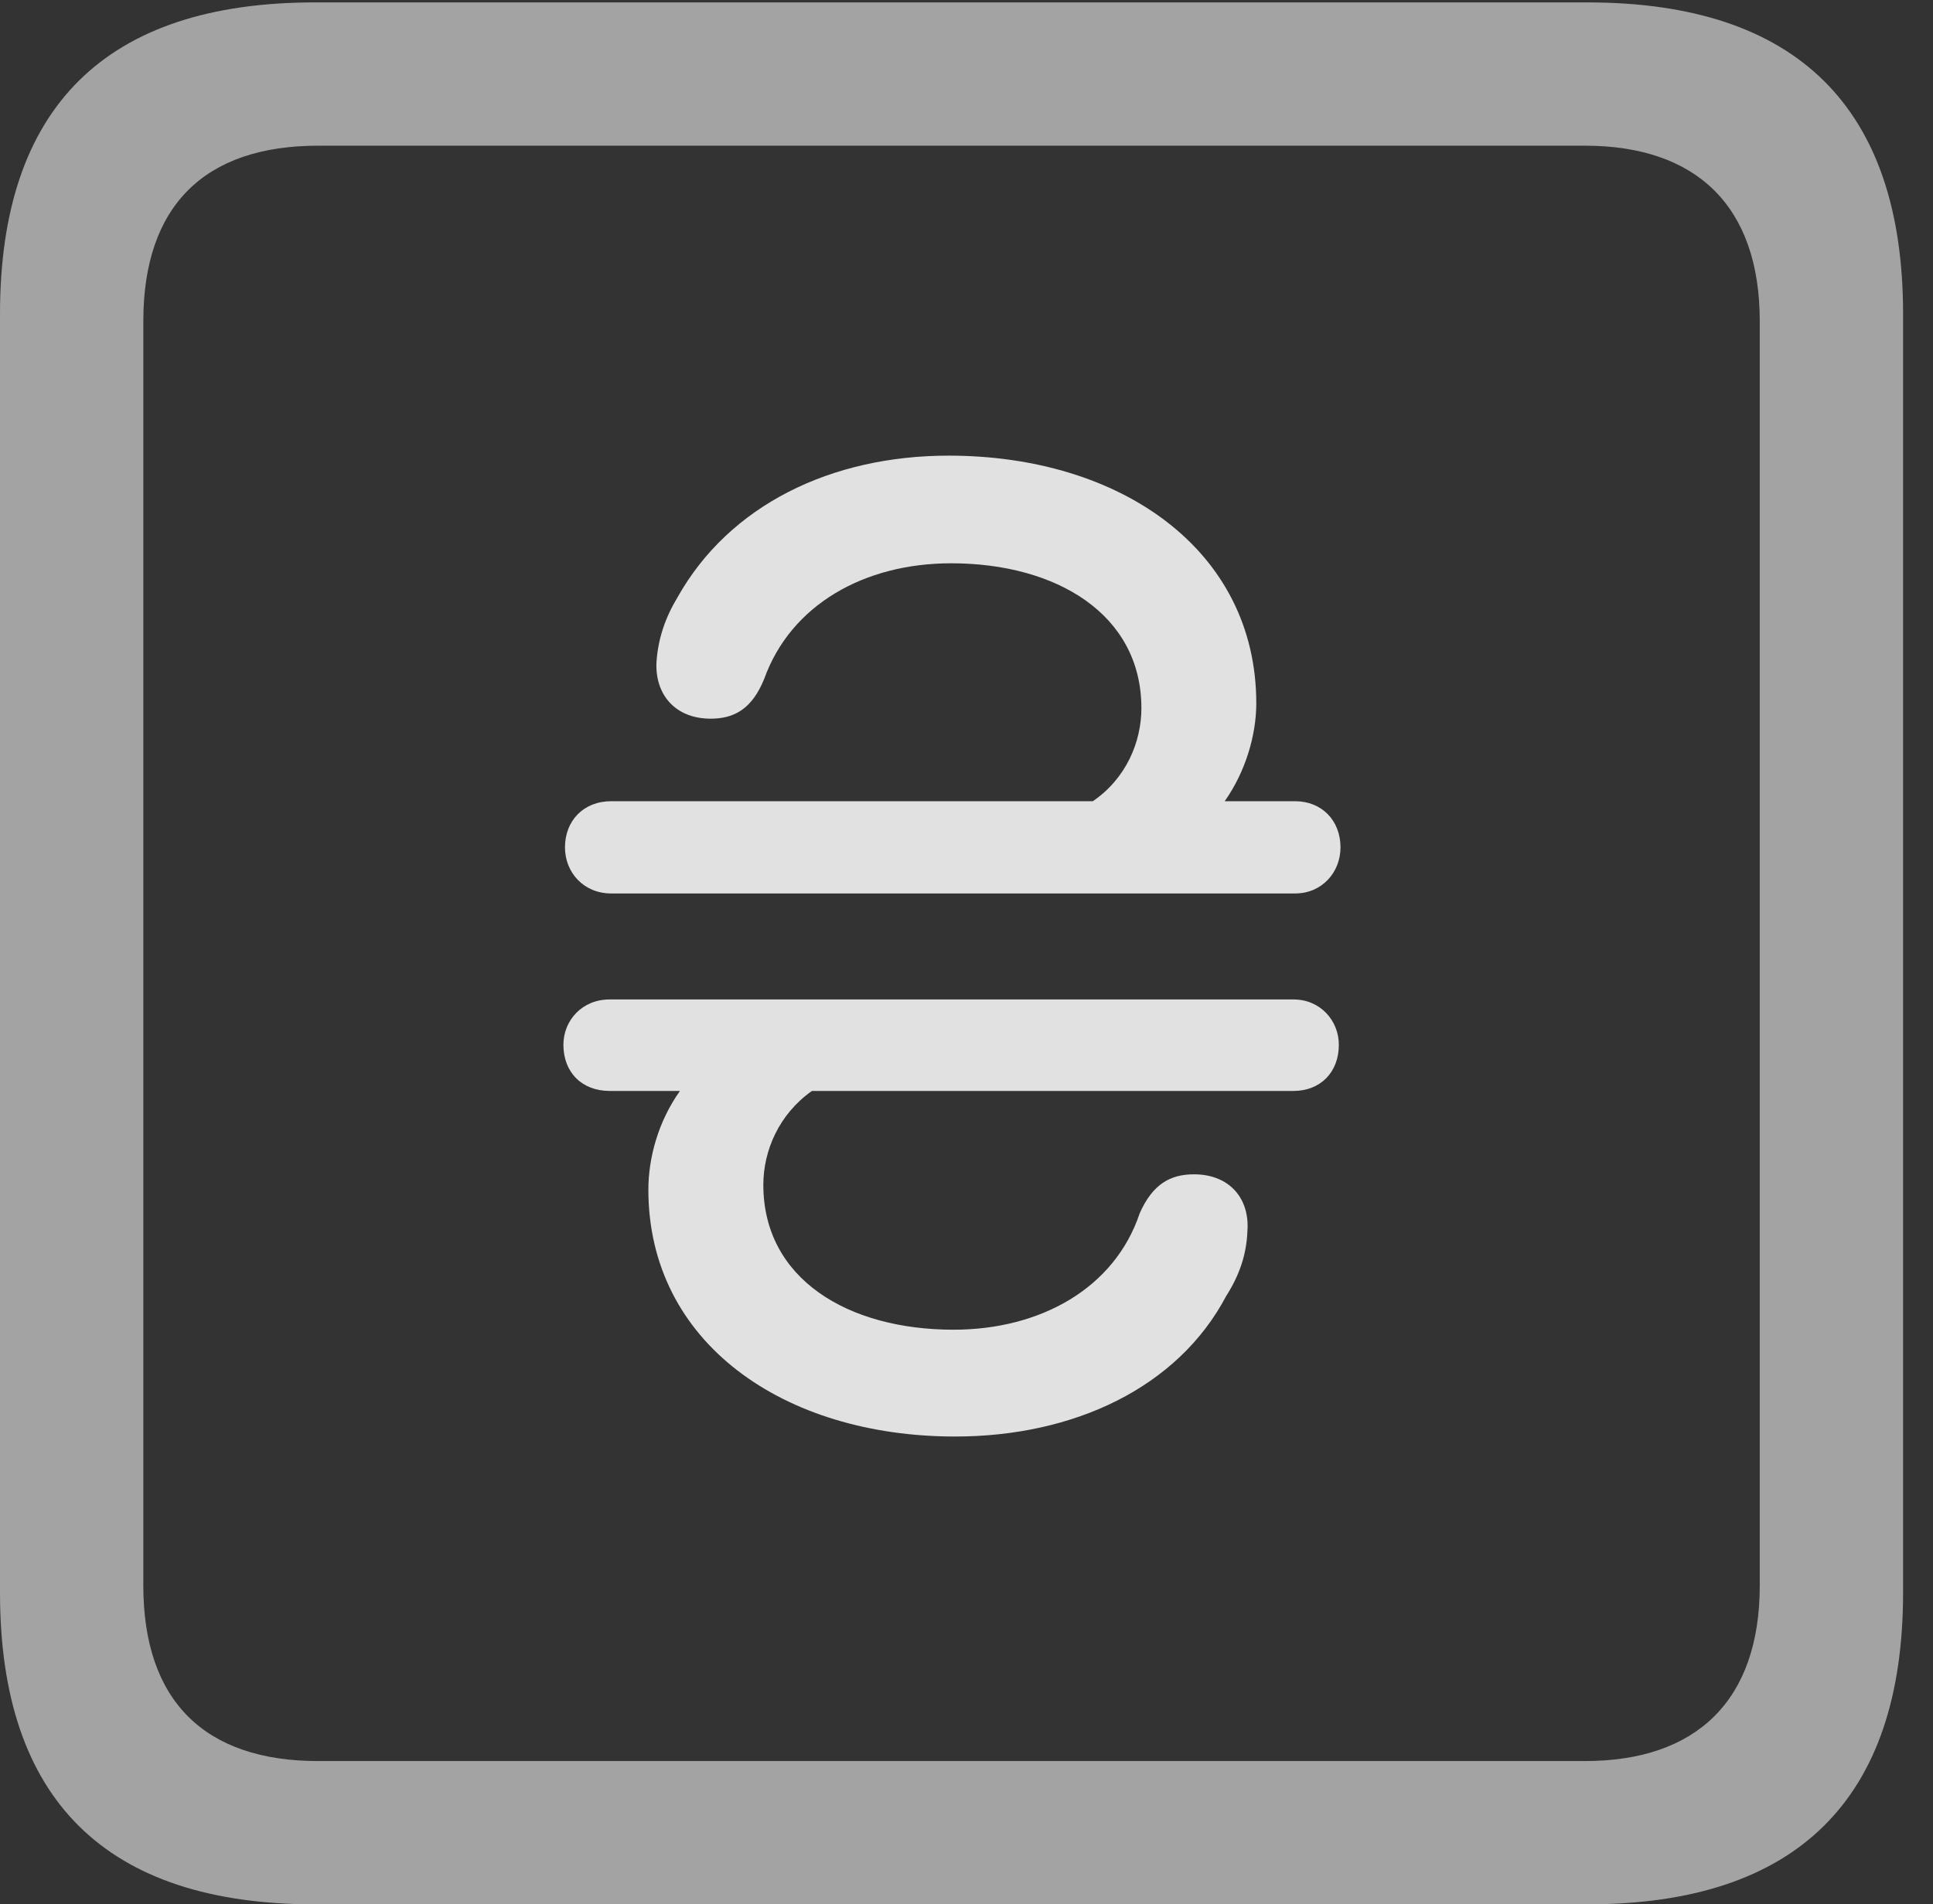 <?xml version="1.0" encoding="UTF-8"?>
<!--Generator: Apple Native CoreSVG 232.5-->
<!DOCTYPE svg
PUBLIC "-//W3C//DTD SVG 1.1//EN"
       "http://www.w3.org/Graphics/SVG/1.1/DTD/svg11.dtd">
<svg version="1.1" xmlns="http://www.w3.org/2000/svg" xmlns:xlink="http://www.w3.org/1999/xlink" width="23.32" height="22.979">
 <rect width="100%" height="100%" fill="#333333" stroke="none"/>
 <g>
  <rect height="22.979" opacity="0" width="23.32" x="0" y="0"/>
  <path d="M3.799 22.979L19.15 22.979C21.68 22.979 22.959 21.709 22.959 19.219L22.959 3.789C22.959 1.299 21.68 0.029 19.15 0.029L3.799 0.029C1.279 0.029 0 1.289 0 3.789L0 19.219C0 21.719 1.279 22.979 3.799 22.979ZM3.838 21.25C2.471 21.25 1.729 20.527 1.729 19.131L1.729 3.877C1.729 2.48 2.471 1.758 3.838 1.758L19.121 1.758C20.459 1.758 21.23 2.48 21.23 3.877L21.23 19.131C21.23 20.527 20.459 21.25 19.121 21.25Z" fill="#ffffff" fill-opacity="0.55"/>
  <path d="M6.797 12.607C6.797 12.94 7.021 13.164 7.354 13.164L8.203 13.164C7.939 13.535 7.822 13.975 7.822 14.355C7.822 16.201 9.453 17.334 11.523 17.334C12.949 17.334 14.209 16.748 14.795 15.635C14.951 15.391 15.039 15.137 15.049 14.854C15.078 14.463 14.834 14.17 14.404 14.17C14.121 14.17 13.906 14.287 13.75 14.639C13.447 15.547 12.549 16.045 11.504 16.045C10.225 16.045 9.209 15.43 9.209 14.297C9.209 13.887 9.395 13.447 9.795 13.164L15.605 13.164C15.928 13.164 16.152 12.94 16.152 12.607C16.152 12.315 15.928 12.06 15.605 12.06L7.354 12.06C7.021 12.06 6.797 12.315 6.797 12.607ZM6.816 10.225C6.816 10.527 7.041 10.781 7.373 10.781L15.625 10.781C15.947 10.781 16.172 10.527 16.172 10.225C16.172 9.902 15.947 9.668 15.625 9.668L14.775 9.668C15.029 9.307 15.156 8.867 15.156 8.486C15.156 6.641 13.525 5.498 11.445 5.498C10.029 5.498 8.799 6.094 8.174 7.207C8.027 7.451 7.939 7.705 7.92 7.988C7.9 8.379 8.145 8.672 8.574 8.672C8.857 8.672 9.072 8.555 9.219 8.193C9.541 7.295 10.43 6.797 11.475 6.797C12.744 6.797 13.77 7.412 13.77 8.545C13.77 8.955 13.584 9.395 13.184 9.668L7.373 9.668C7.041 9.668 6.816 9.902 6.816 10.225Z" fill="#ffffff" fill-opacity="0.85"/>
 </g>
</svg>
